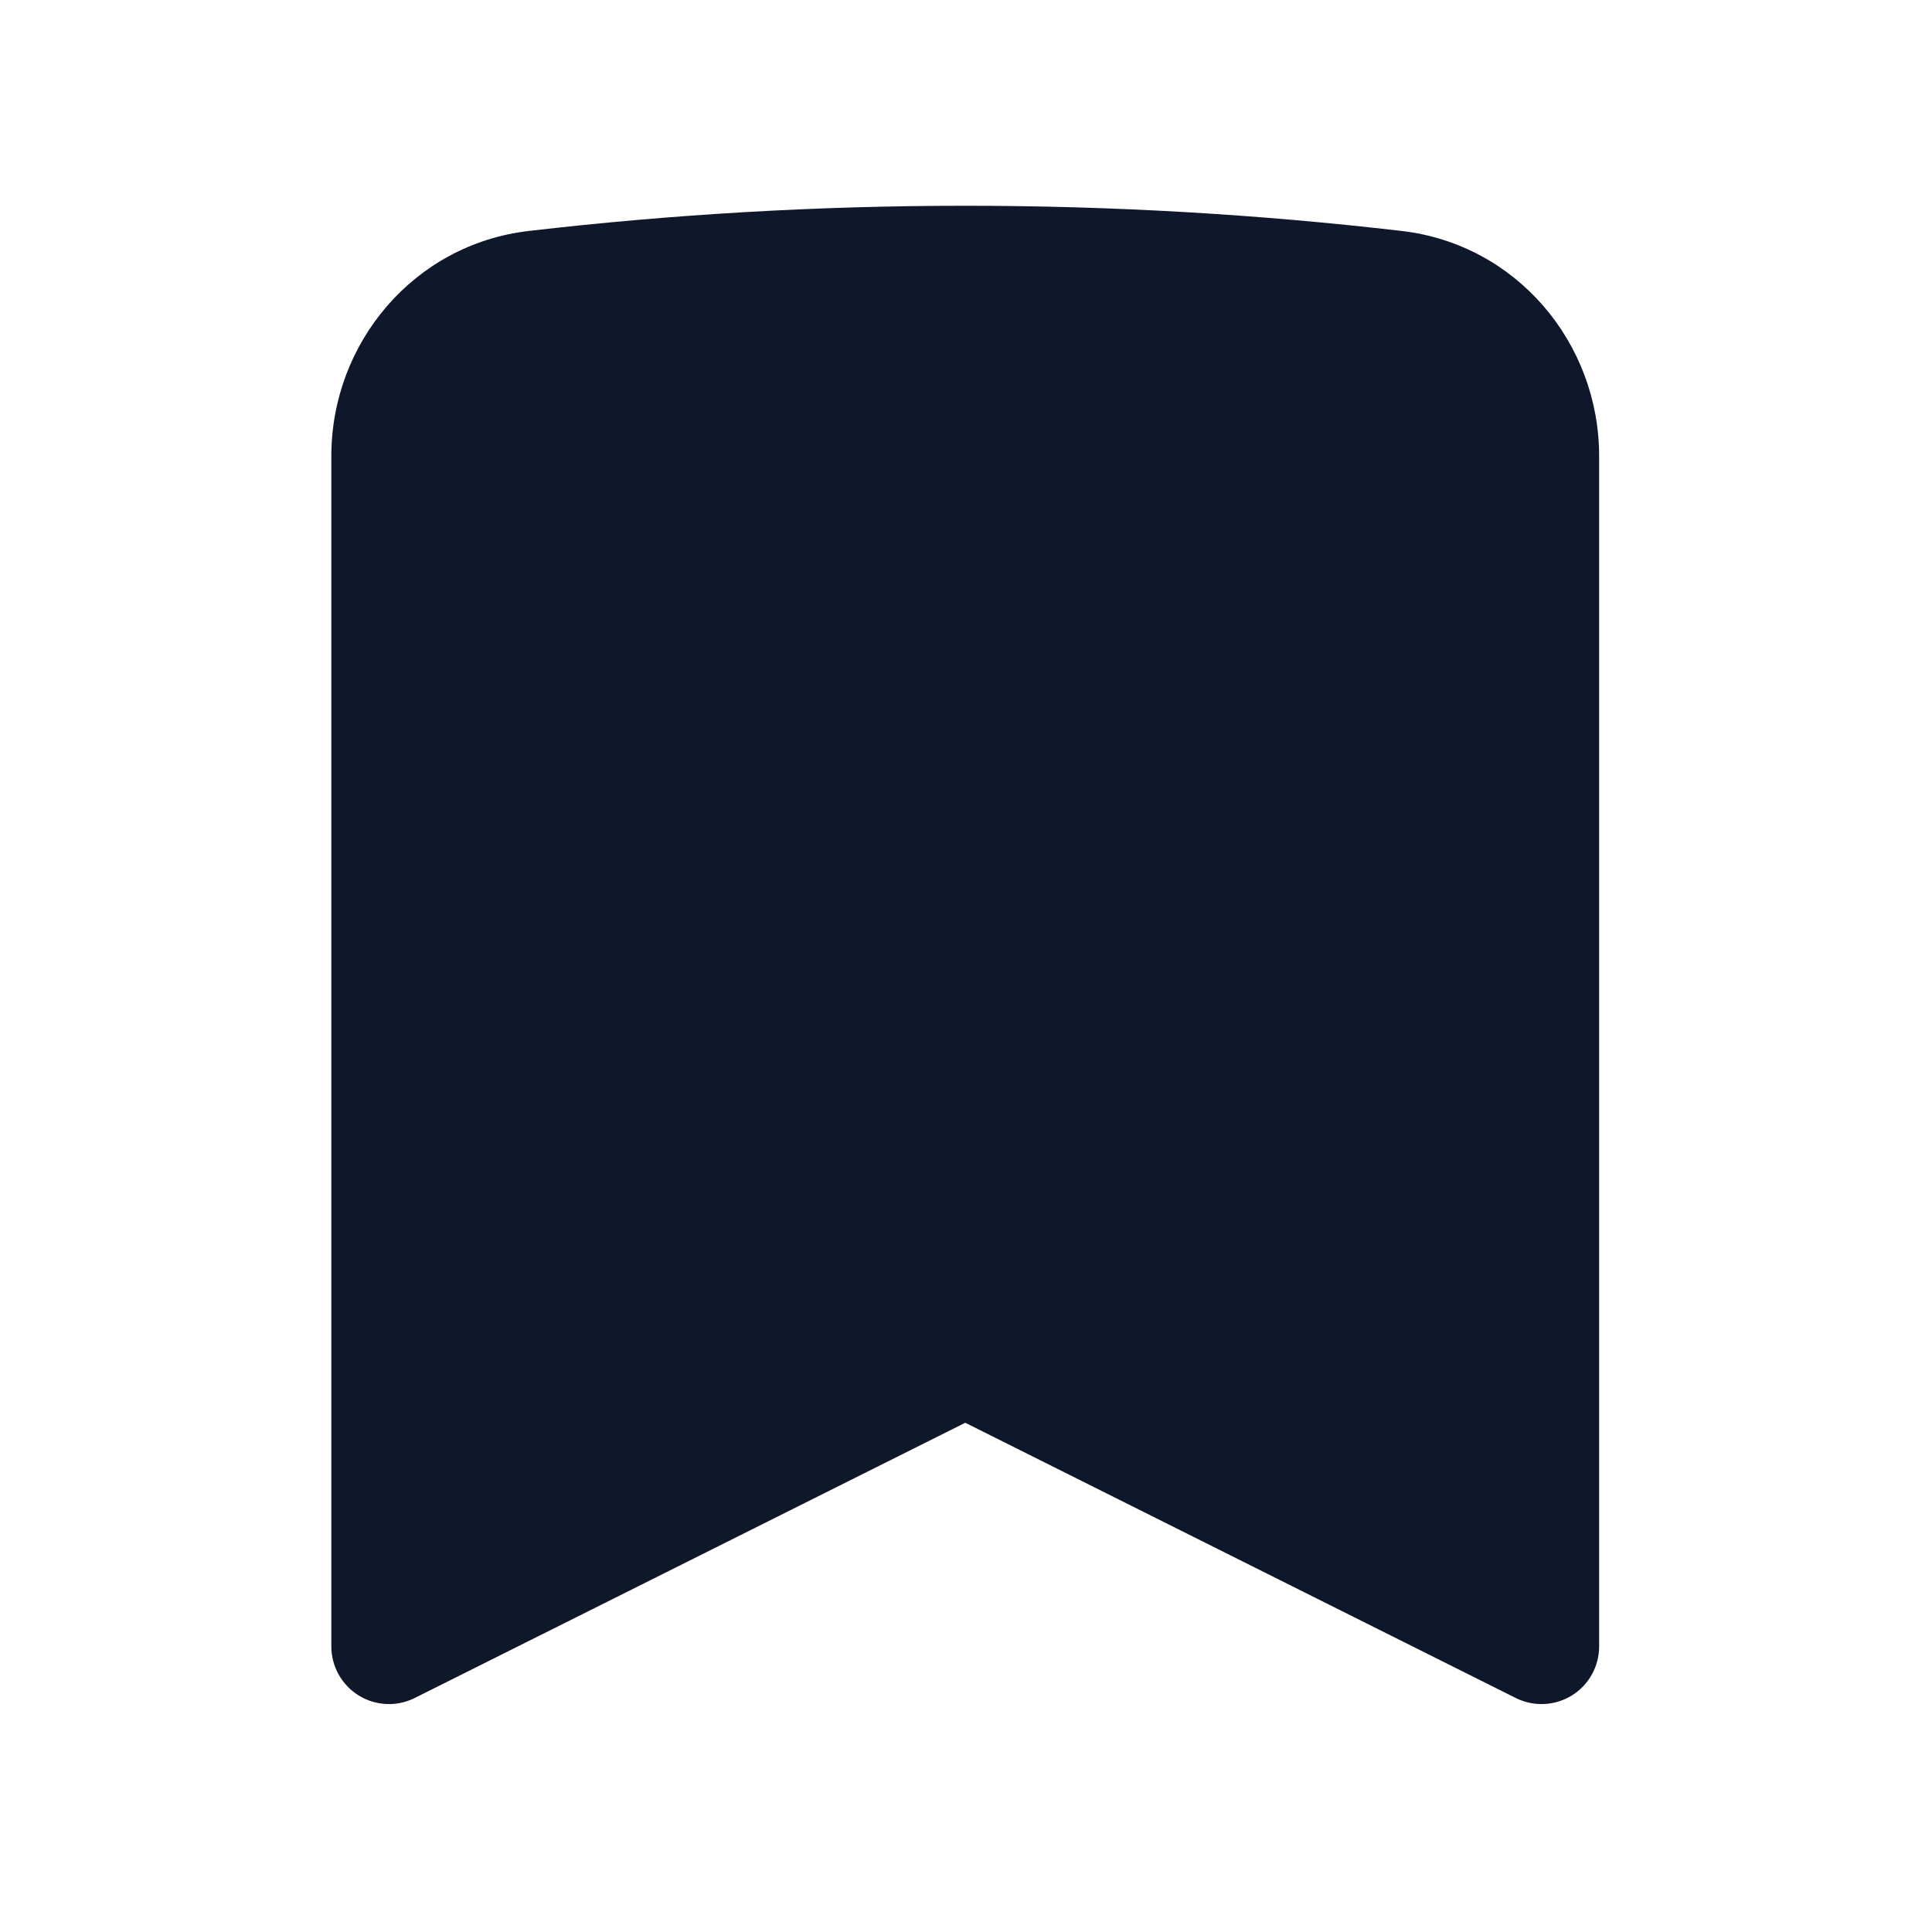 <?xml version="1.0" encoding="UTF-8" standalone="no"?><svg width='24' height='24' viewBox='0 0 24 24' fill='none' xmlns='http://www.w3.org/2000/svg'>
<path fill-rule='evenodd' clip-rule='evenodd' d='M6.569 2.869C8.348 2.662 10.157 2.556 11.991 2.556C13.824 2.556 15.633 2.662 17.412 2.869C18.841 3.035 19.865 4.262 19.865 5.665V20.453C19.865 20.701 19.737 20.931 19.526 21.062C19.315 21.192 19.051 21.204 18.829 21.093L11.991 17.674L5.152 21.093C4.93 21.204 4.667 21.192 4.456 21.062C4.245 20.931 4.116 20.701 4.116 20.453V5.665C4.116 4.262 5.14 3.035 6.569 2.869Z' fill='#0F172A'/>
</svg>
